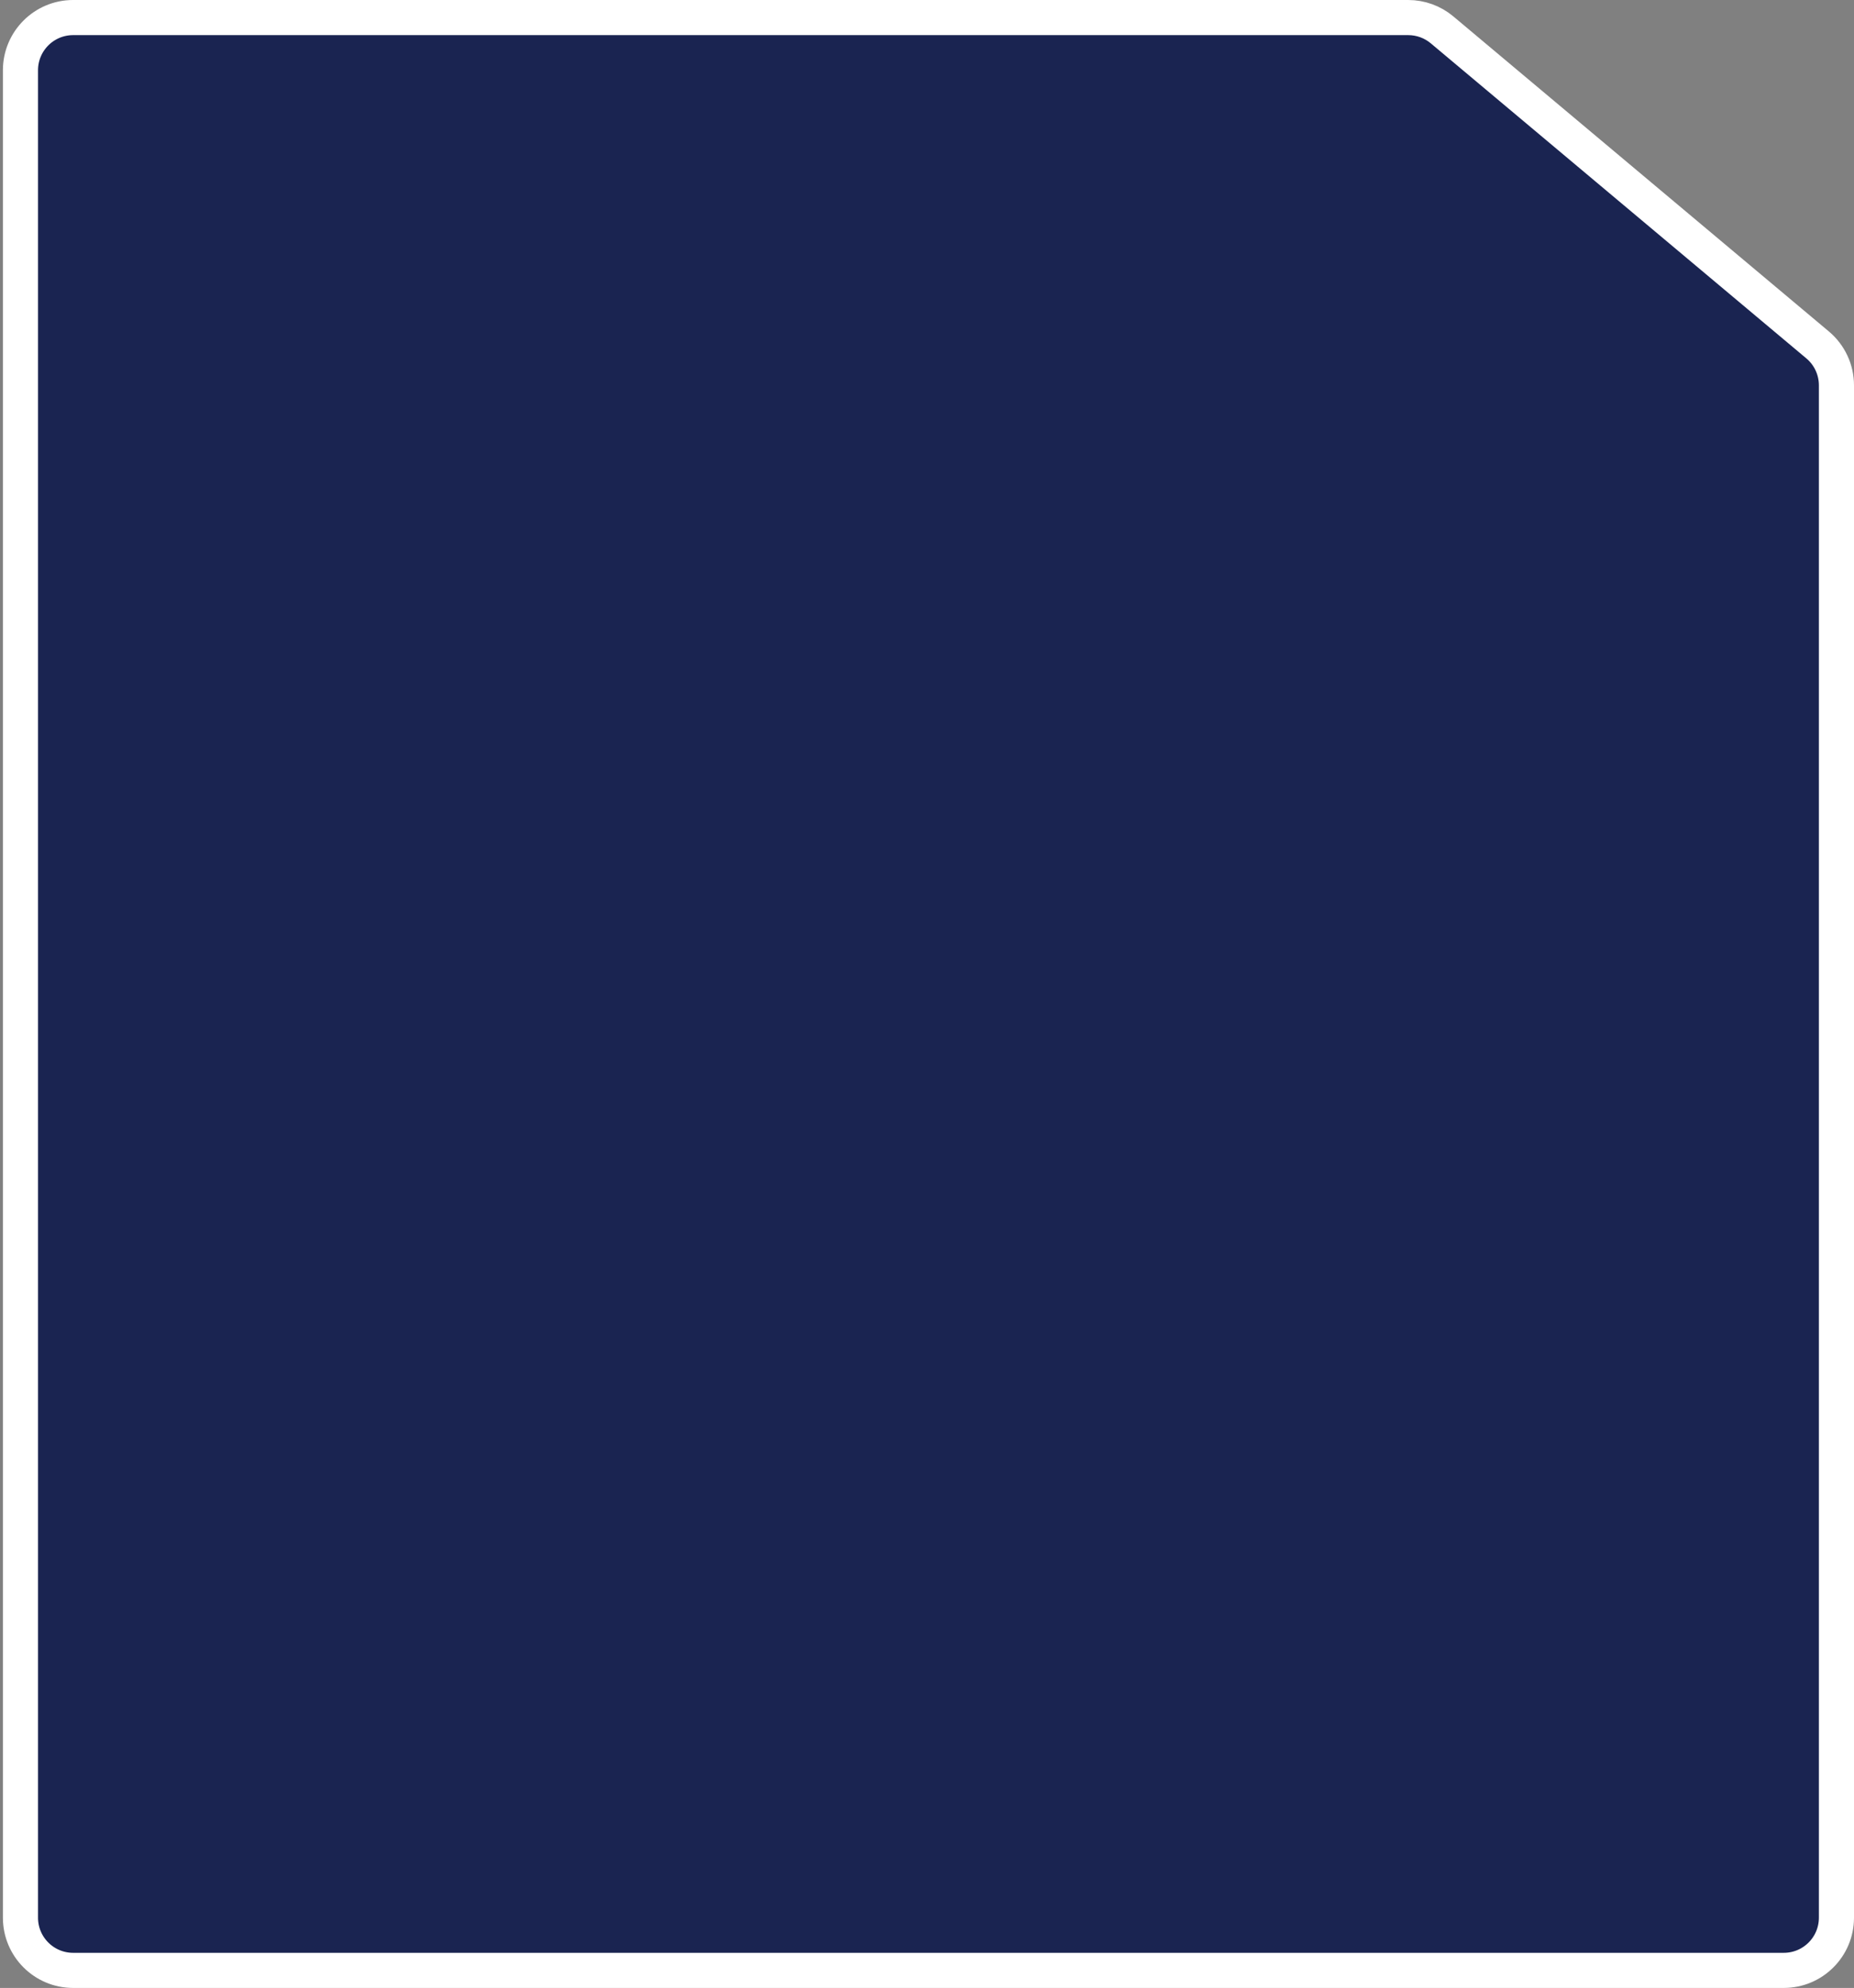 <svg xmlns="http://www.w3.org/2000/svg" xmlns:xlink="http://www.w3.org/1999/xlink" width="528" height="566" viewBox="0 0 528 566" fill="#1A2451">
    <rect x="0" y="0" width="528" height="566" fill="#808080" stroke="none"/>
    <path d="M5.828 20C5.828 11.716 12.543 5 20.828 5H401.051C404.576 5 407.989 6.242 410.69 8.507L517.639 98.208C521.037 101.058 523 105.266 523 109.701V546C523 554.284 516.284 561 508 561H20.828C12.543 561 5.828 554.284 5.828 546V20Z" stroke="white" stroke-width="10"/>
  </svg>